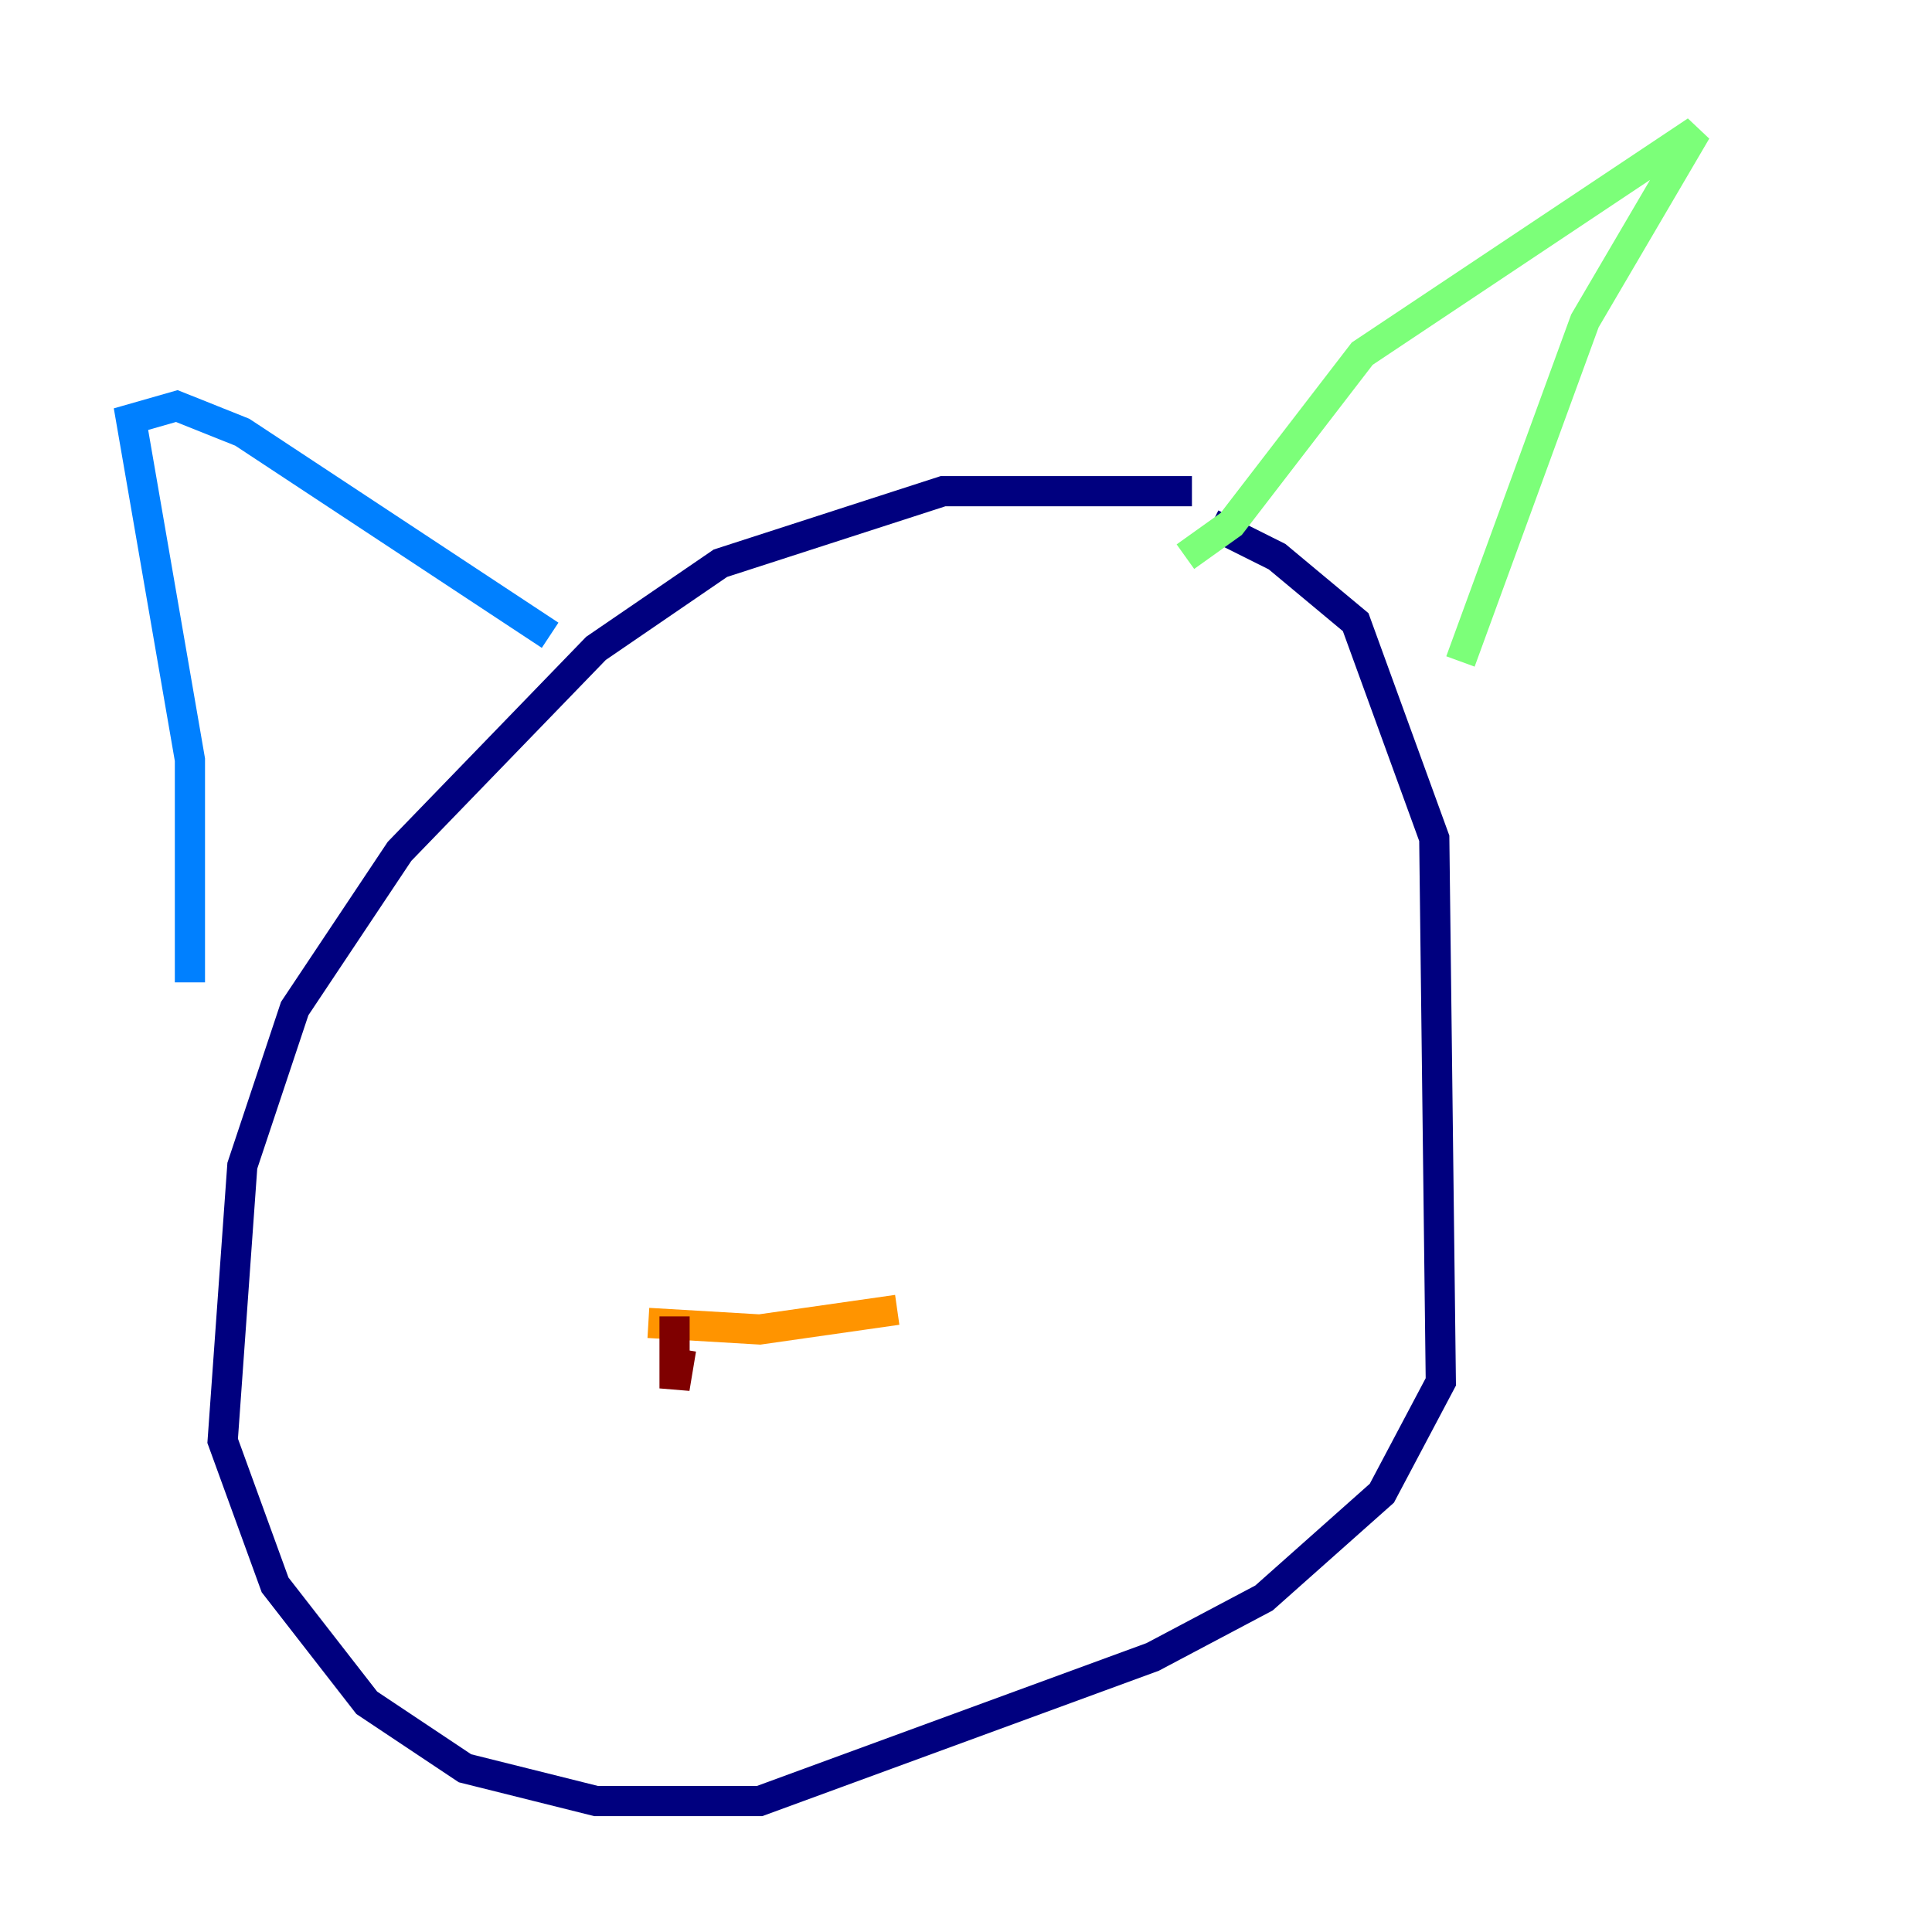 <?xml version="1.0" encoding="utf-8" ?>
<svg baseProfile="tiny" height="128" version="1.2" viewBox="0,0,128,128" width="128" xmlns="http://www.w3.org/2000/svg" xmlns:ev="http://www.w3.org/2001/xml-events" xmlns:xlink="http://www.w3.org/1999/xlink"><defs /><polyline fill="none" points="78.969,32.542 62.481,32.542 47.729,37.315 39.485,42.956 26.468,56.407 19.525,66.82 16.054,77.234 14.752,95.458 18.224,105.003 24.298,112.814 30.807,117.153 39.485,119.322 50.332,119.322 76.366,109.776 83.742,105.871 91.552,98.929 95.458,91.552 95.024,55.539 89.817,41.22 84.61,36.881 80.271,34.712" stroke="#00007f" stroke-width="2" /><polyline fill="none" points="12.583,65.085 12.583,50.332 8.678,27.77 11.715,26.902 16.054,28.637 36.447,42.088" stroke="#0080ff" stroke-width="2" /><polyline fill="none" points="78.536,36.881 81.573,34.712 90.251,23.43 112.38,8.678 105.003,21.261 96.759,43.824" stroke="#7cff79" stroke-width="2" /><polyline fill="none" points="42.956,87.647 50.332,88.081 59.444,86.78" stroke="#ff9400" stroke-width="2" /><polyline fill="none" points="44.691,87.214 44.691,91.986 45.125,89.383" stroke="#7f0000" stroke-width="2" /></svg>